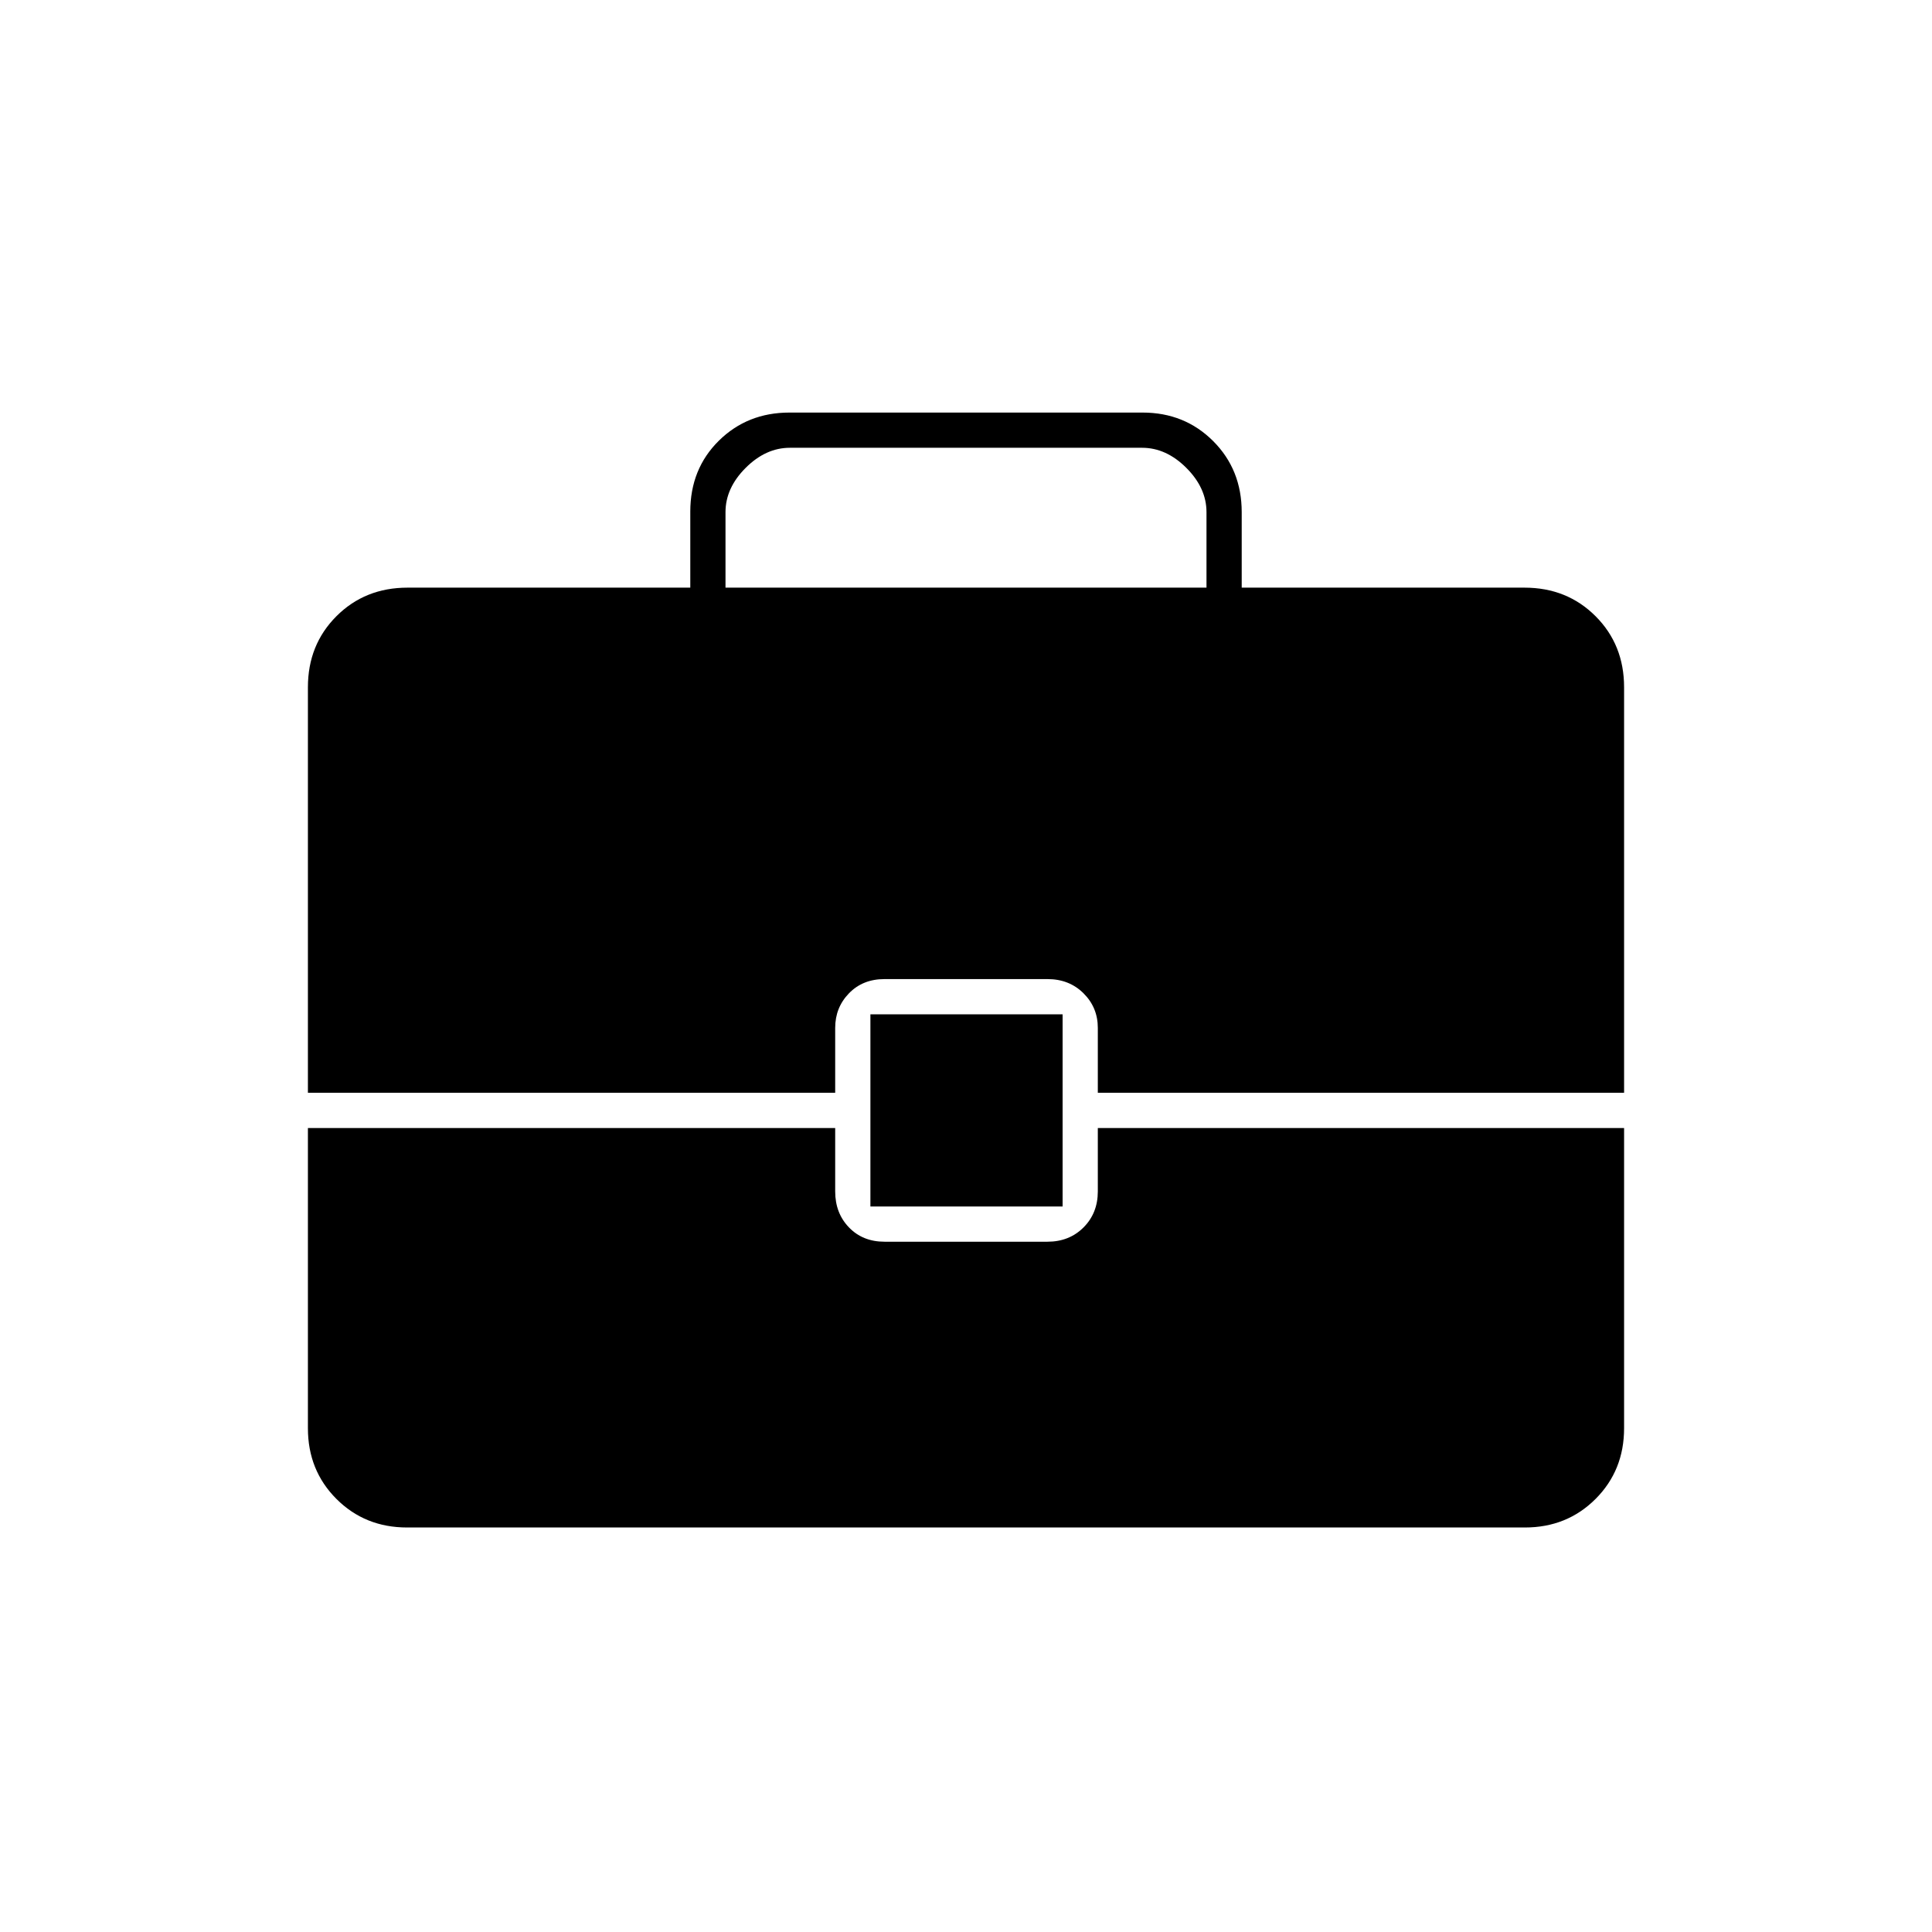 <svg xmlns="http://www.w3.org/2000/svg" height="20" viewBox="0 -960 960 960" width="20"><path d="M432.5-360.5V-456H528v95.5h-95.5Zm-72-307.5h239v-37.5q0-12-10-22t-22-10h-175q-12 0-22 10t-10 22v37.5ZM202.28-201q-20.92 0-35.1-14.18T153-250.32V-399.5h262v31.5q0 10.8 6.85 17.9 6.85 7.1 17.65 7.1h81q10.8 0 17.9-7.1 7.1-7.1 7.1-17.9v-31.5H807v149.18q0 20.96-14.18 35.14T757.72-201H202.28ZM153-417v-201.5q0-21.14 14.18-35.32T202.5-668H343v-37.76Q343-727 357.18-741q14.18-14 35.11-14h175.42q20.93 0 35.11 14.18T617-705.5v37.5h140.5q21.14 0 35.32 14.18T807-618.5V-417H545.5v-32.25q0-10.12-7.1-17.18-7.1-7.07-17.9-7.07h-81q-10.8 0-17.65 7.07-6.85 7.06-6.85 17.18V-417H153Z"/></svg>